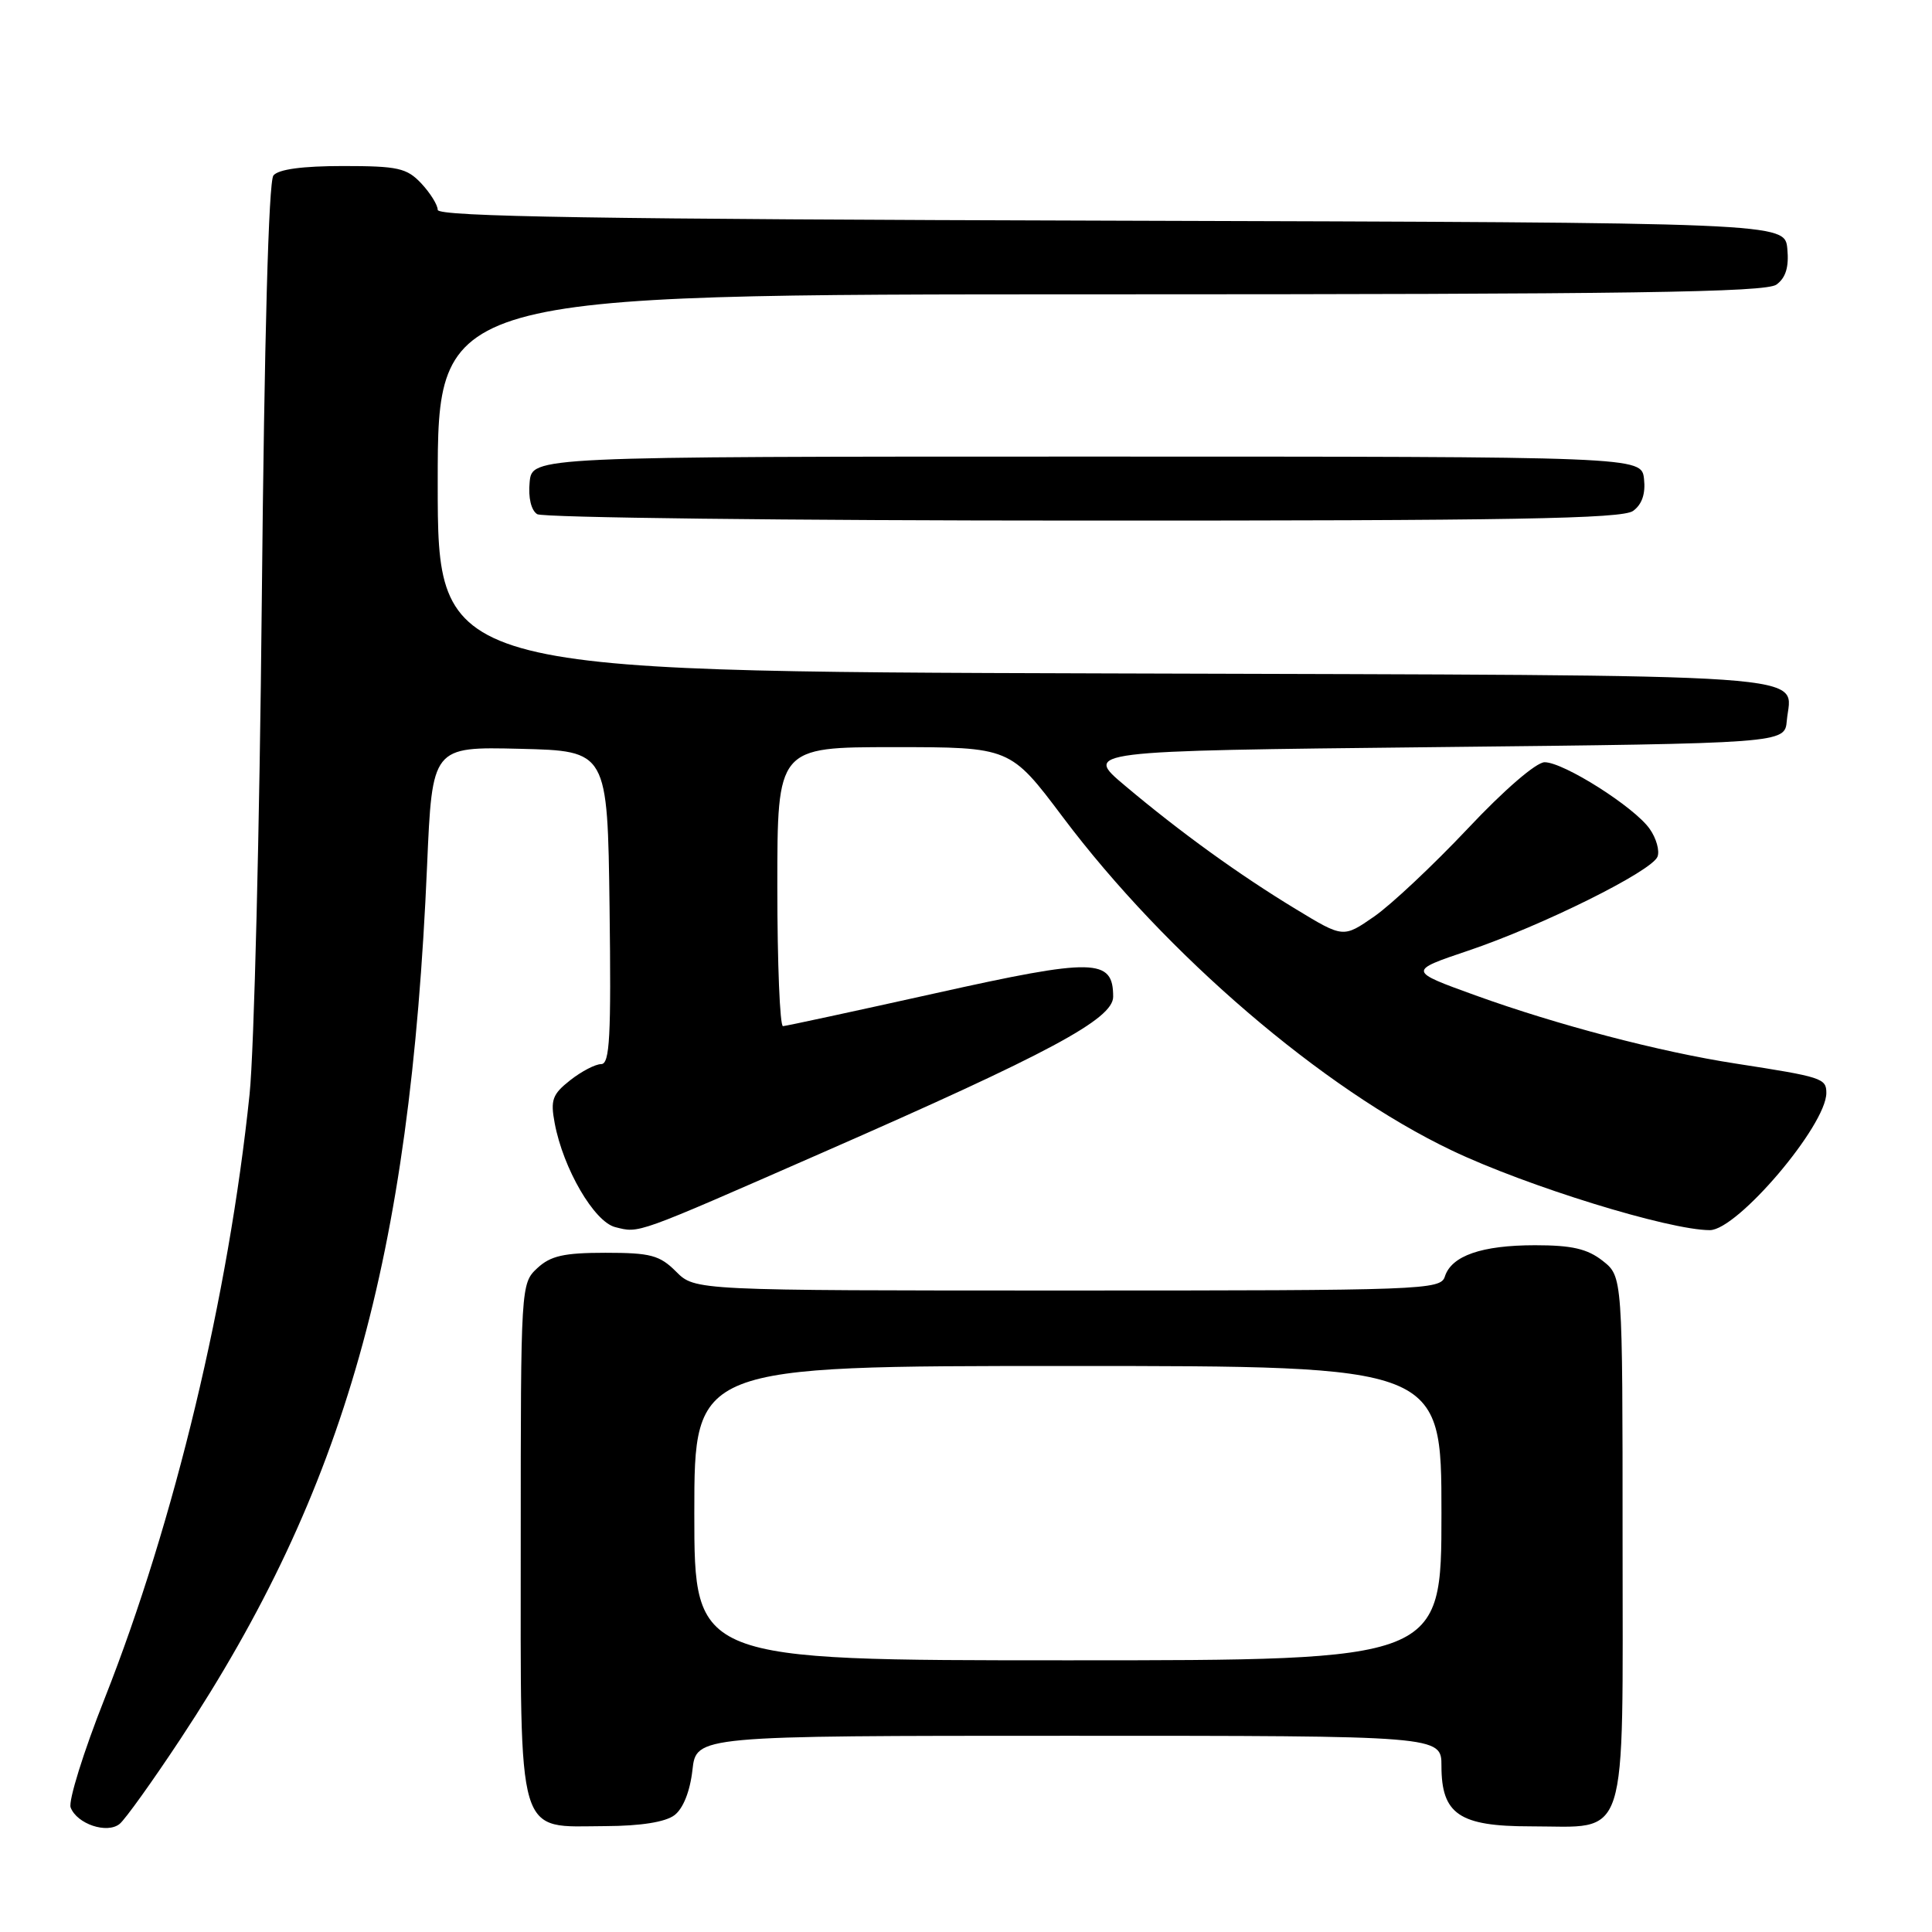 <?xml version="1.0" encoding="UTF-8" standalone="no"?>
<!DOCTYPE svg PUBLIC "-//W3C//DTD SVG 1.1//EN" "http://www.w3.org/Graphics/SVG/1.1/DTD/svg11.dtd" >
<svg xmlns="http://www.w3.org/2000/svg" xmlns:xlink="http://www.w3.org/1999/xlink" version="1.1" viewBox="0 0 256 256">
 <g >
 <path fill="currentColor"
d=" M 23.92 230.41 C 45.73 197.39 54.34 166.90 56.59 114.72 C 57.27 98.94 57.27 98.94 68.89 99.22 C 80.50 99.50 80.50 99.50 80.77 120.25 C 80.99 137.40 80.80 141.00 79.66 141.00 C 78.89 141.00 77.05 141.96 75.55 143.14 C 73.19 145.00 72.92 145.75 73.50 148.83 C 74.63 154.86 78.73 161.89 81.52 162.60 C 84.77 163.41 83.95 163.70 109.00 152.72 C 139.07 139.55 147.50 135.02 147.50 132.07 C 147.50 126.97 145.02 126.92 124.00 131.60 C 113.28 133.98 104.16 135.95 103.75 135.97 C 103.34 135.99 103.00 127.67 103.00 117.50 C 103.00 99.00 103.00 99.00 118.43 99.00 C 133.86 99.00 133.86 99.00 140.83 108.27 C 154.54 126.51 175.28 144.29 192.35 152.43 C 202.30 157.18 221.15 163.00 226.56 163.00 C 230.21 163.00 242.00 149.12 242.00 144.82 C 242.00 142.88 241.43 142.70 230.00 140.93 C 219.94 139.38 206.38 135.82 195.50 131.89 C 186.57 128.66 186.57 128.66 194.54 125.97 C 204.31 122.68 218.89 115.44 219.63 113.51 C 219.93 112.73 219.47 111.07 218.59 109.83 C 216.58 106.95 207.20 101.00 204.67 101.00 C 203.56 101.00 199.30 104.67 194.48 109.80 C 189.92 114.63 184.35 119.87 182.09 121.44 C 177.99 124.28 177.99 124.28 171.75 120.49 C 164.22 115.93 156.40 110.28 149.05 104.09 C 143.59 99.50 143.59 99.50 190.05 99.00 C 236.50 98.50 236.50 98.50 236.76 95.50 C 237.32 89.08 243.76 89.53 146.54 89.23 C 58.00 88.97 58.00 88.97 58.00 63.98 C 58.00 39.00 58.00 39.00 145.81 39.00 C 216.07 39.00 233.97 38.74 235.39 37.71 C 236.63 36.80 237.06 35.38 236.83 32.96 C 236.50 29.50 236.50 29.50 147.25 29.24 C 79.48 29.05 58.00 28.71 58.00 27.81 C 58.00 27.16 57.02 25.59 55.83 24.31 C 53.90 22.26 52.73 22.00 45.45 22.00 C 40.09 22.00 36.89 22.43 36.23 23.25 C 35.59 24.04 35.03 44.69 34.69 79.50 C 34.40 109.75 33.67 139.22 33.07 145.00 C 30.29 171.74 23.12 201.63 13.87 225.05 C 11.06 232.14 9.04 238.65 9.36 239.50 C 10.20 241.69 14.18 243.03 15.85 241.68 C 16.59 241.08 20.22 236.01 23.92 230.41 Z  M 89.37 240.52 C 90.52 239.65 91.43 237.37 91.75 234.55 C 92.26 230.00 92.26 230.00 141.63 230.00 C 191.00 230.00 191.00 230.00 191.00 234.00 C 191.00 240.39 193.37 242.00 202.78 242.00 C 215.96 242.00 215.00 244.99 215.00 204.02 C 215.00 169.15 215.00 169.15 212.37 167.07 C 210.33 165.47 208.29 165.00 203.41 165.00 C 196.34 165.00 192.33 166.39 191.45 169.15 C 190.89 170.92 188.64 171.00 141.48 171.00 C 92.09 171.00 92.09 171.00 89.59 168.50 C 87.41 166.32 86.21 166.00 80.23 166.00 C 74.72 166.00 72.95 166.40 71.19 168.04 C 69.02 170.06 69.00 170.39 69.00 204.04 C 69.00 244.32 68.32 242.02 80.25 241.97 C 84.91 241.95 88.17 241.43 89.37 240.52 Z  M 216.39 67.70 C 217.58 66.84 218.06 65.41 217.84 63.45 C 217.50 60.50 217.50 60.50 144.00 60.50 C 70.50 60.50 70.50 60.50 70.18 63.90 C 69.98 65.94 70.38 67.62 71.18 68.13 C 71.90 68.59 104.48 68.98 143.56 68.98 C 200.29 69.00 214.98 68.74 216.39 67.70 Z  M 92.00 200.50 C 92.00 181.00 92.00 181.00 141.50 181.00 C 191.00 181.00 191.00 181.00 191.00 200.50 C 191.00 220.00 191.00 220.00 141.50 220.00 C 92.00 220.00 92.00 220.00 92.00 200.50 Z "/>
</g>
</svg>